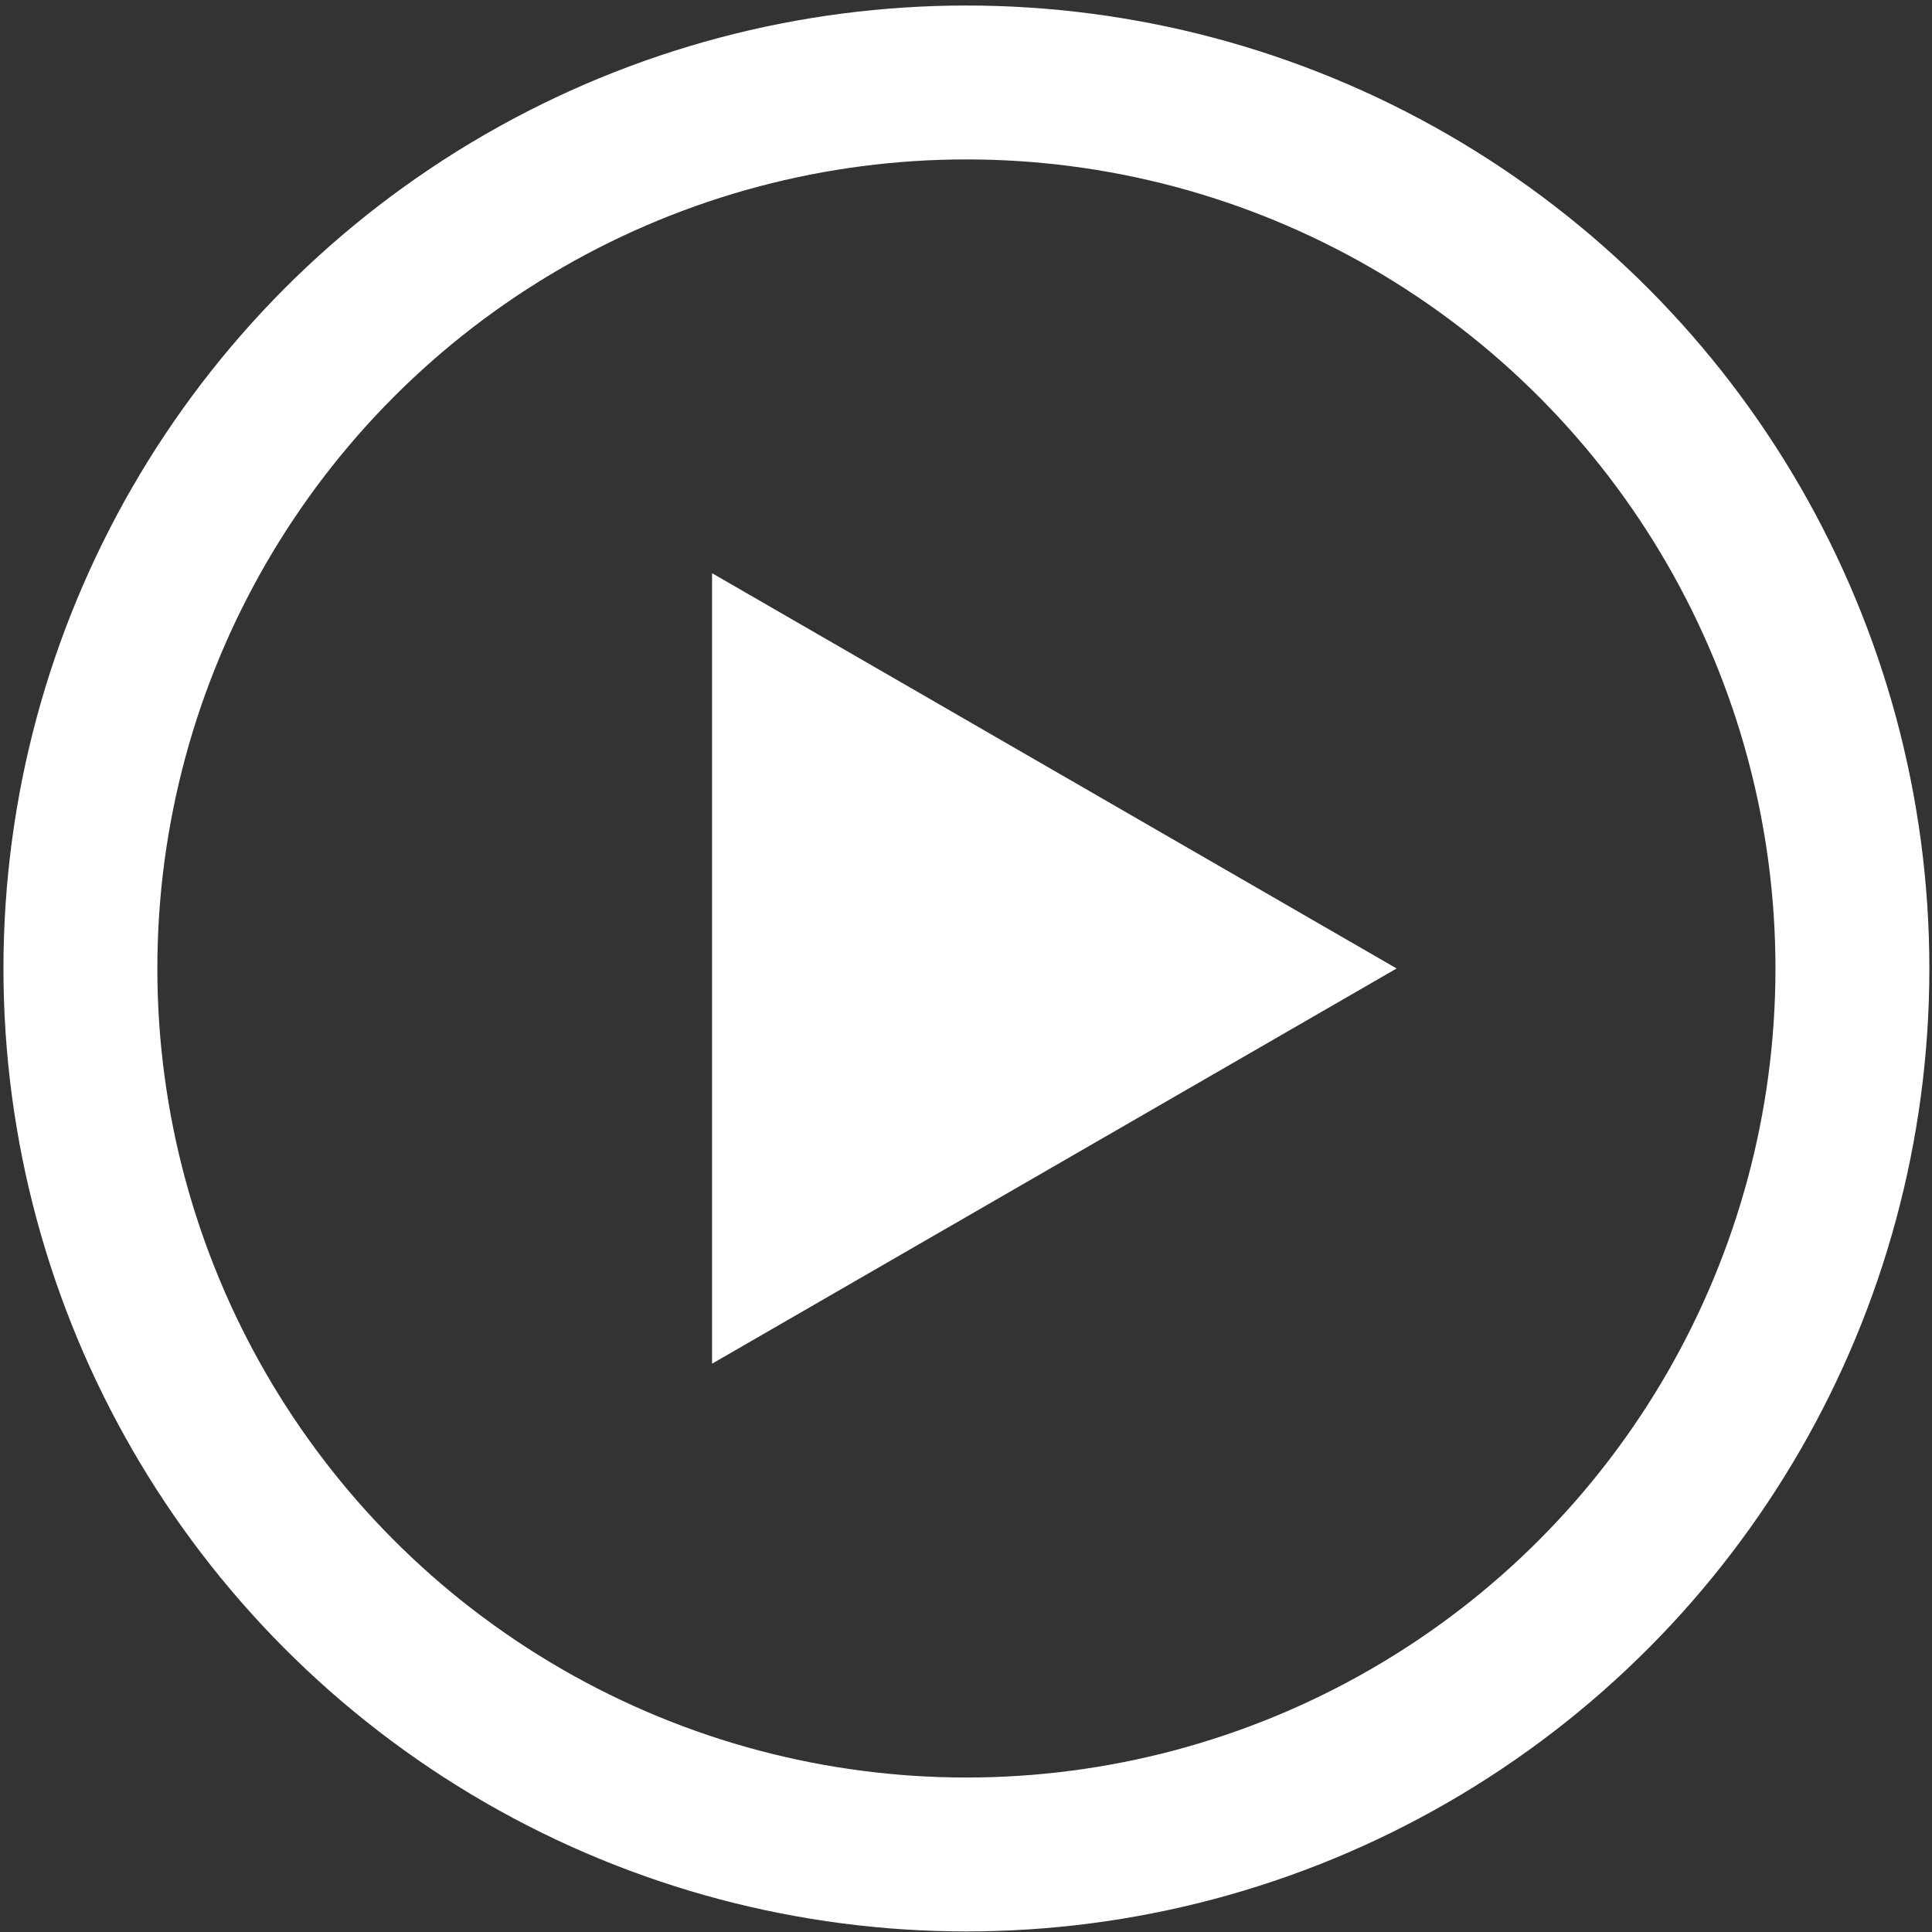 <?xml version="1.0" encoding="UTF-8" standalone="no"?>
<svg version="1.0" id="Layer_1" xmlns="http://www.w3.org/2000/svg" xmlns:xlink="http://www.w3.org/1999/xlink" x="0px" y="0px"
	 width="98px" height="98px" viewBox="0 0 87.875 87.875" style="enable-background:new 0 0 87.875 87.875;"
	 xml:space="preserve">
<rect x="0" y="0" width="87.875" height="87.875" fill="#333333" stroke="none"/>
<circle style="fill:none;stroke:#ffffff;stroke-width:7;" cx="43.956" cy="44.05" r="40.299"/>
<polygon  style="fill:#ffffff" points="32.387,26.071 63.524,44.05 32.387,62.026 "/>
</svg>